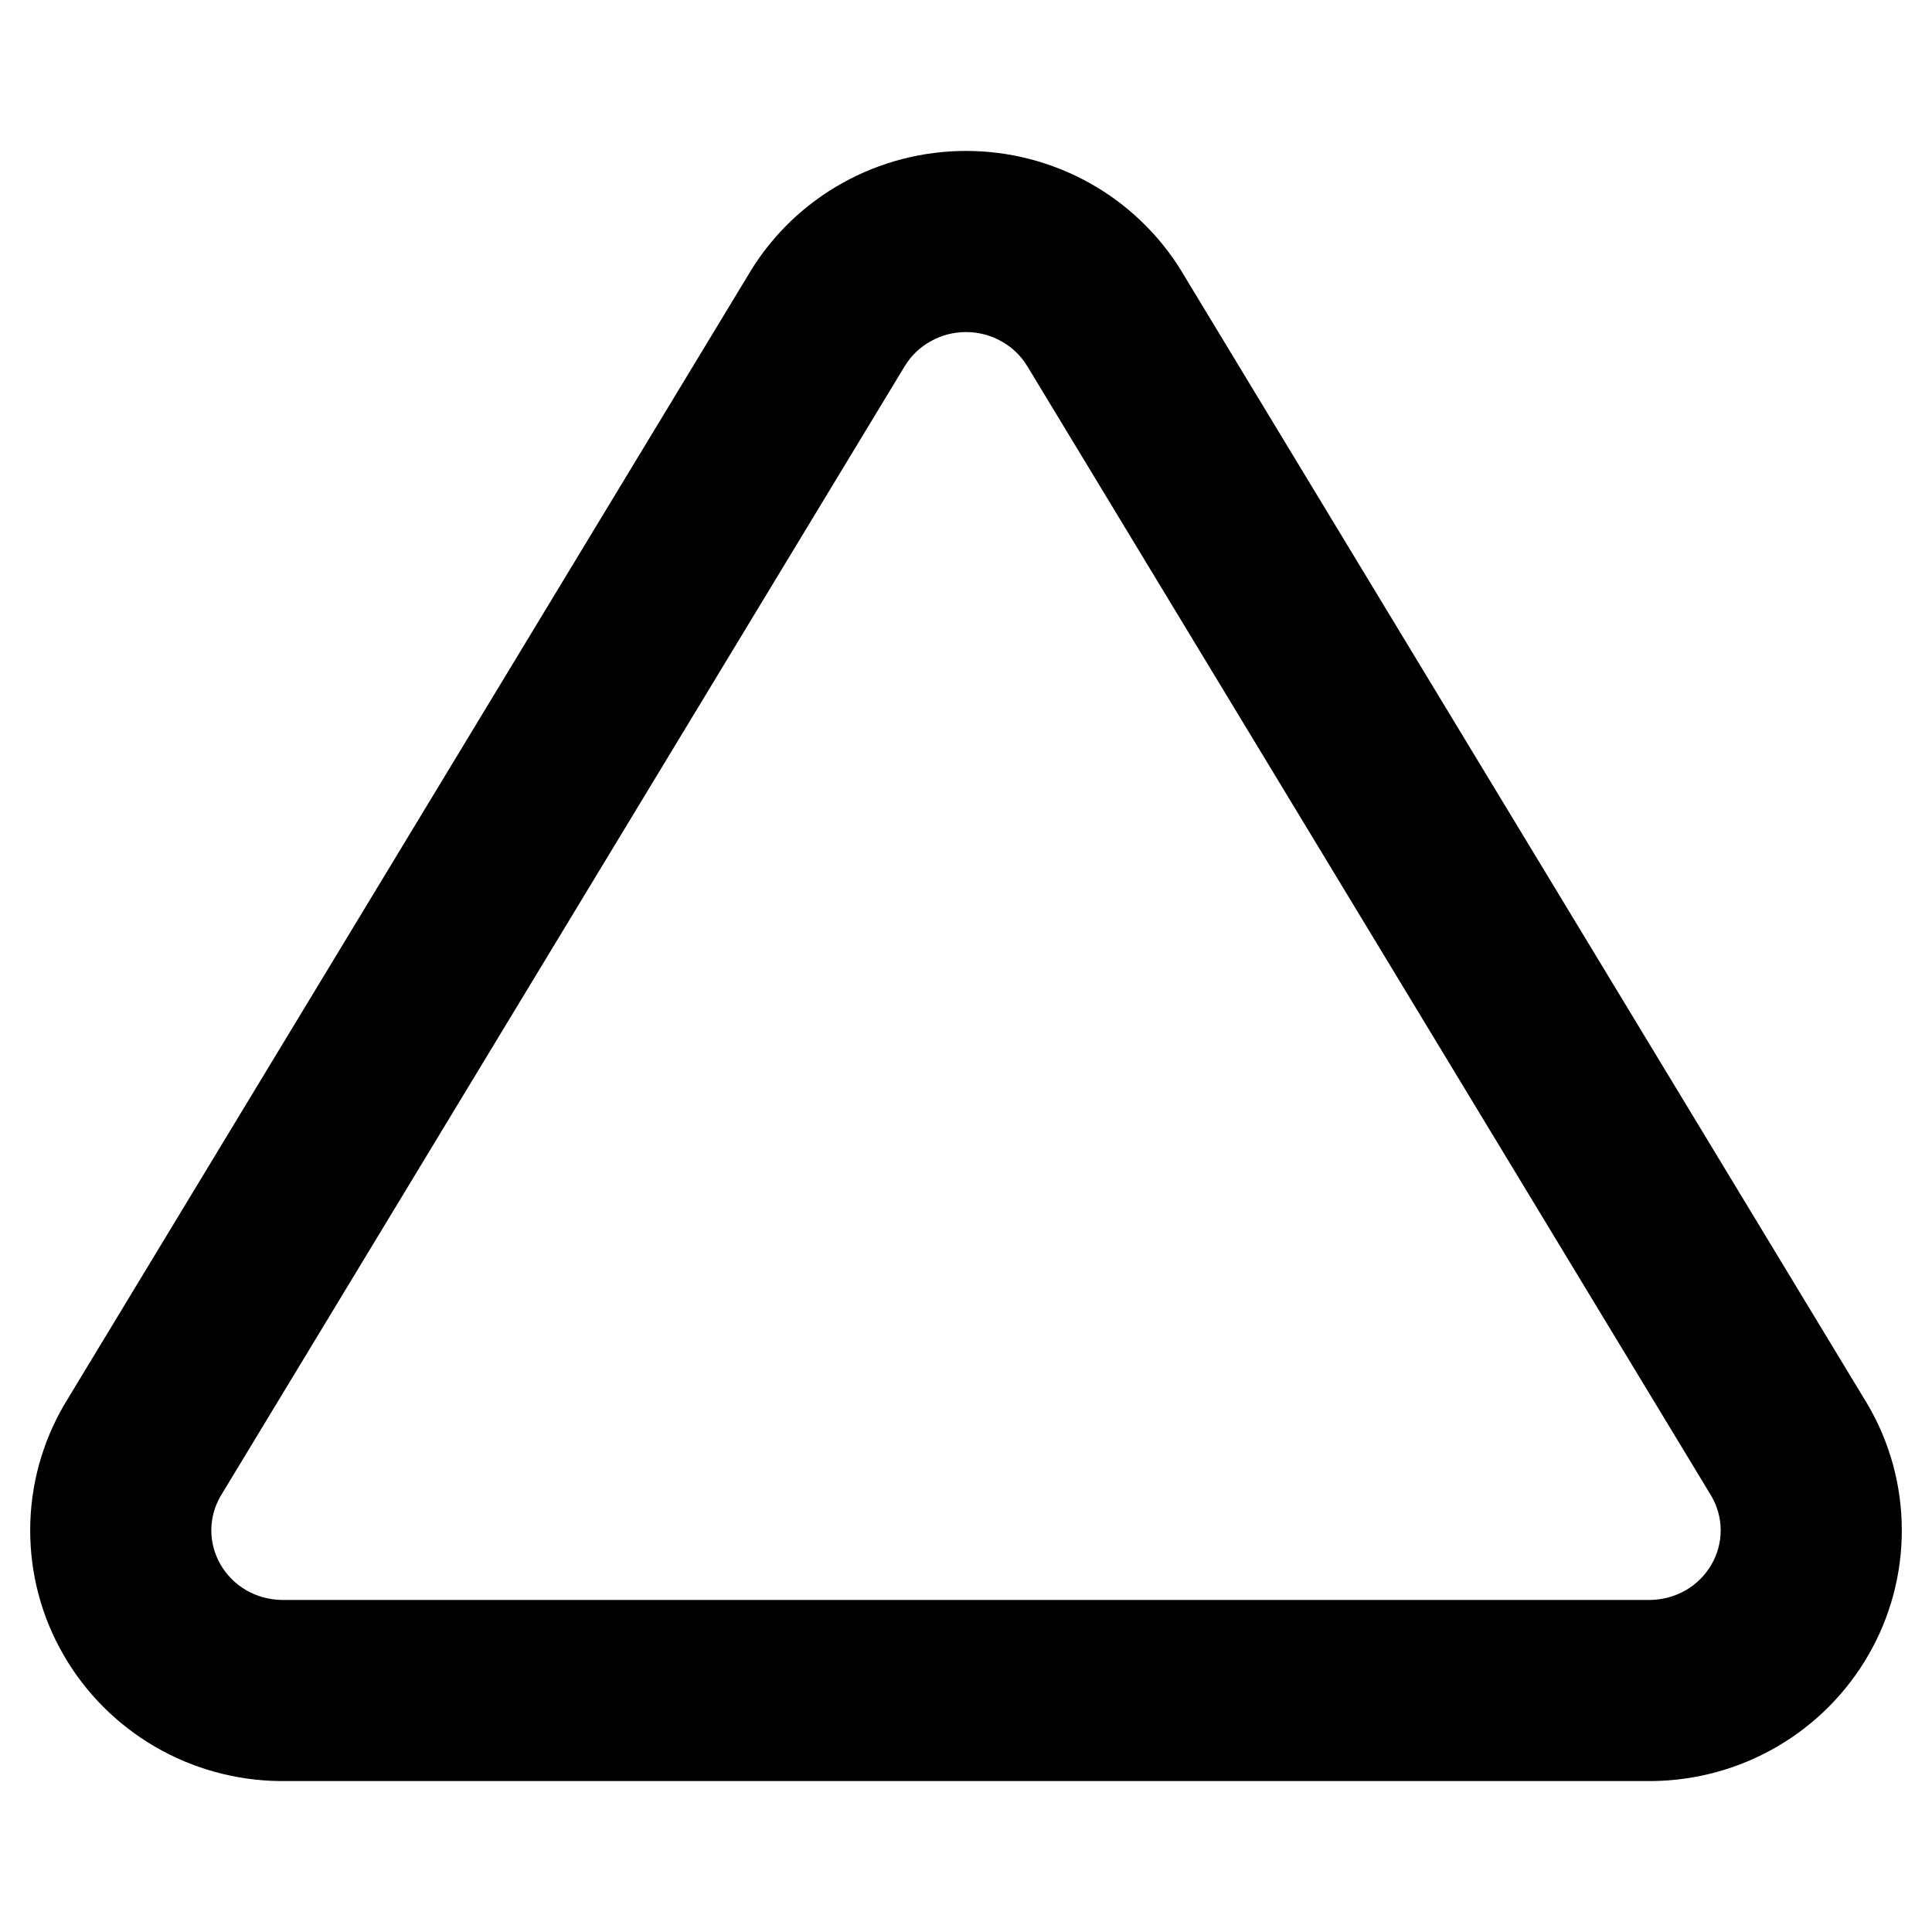 <svg width="16" height="16" viewBox="0 0 16 16" fill="none" xmlns="http://www.w3.org/2000/svg">
<g id="size=16">
<path id="Path" fill-rule="evenodd" clip-rule="evenodd" d="M6.978 1.515C7.29 1.341 7.642 1.25 8 1.25C8.358 1.25 8.71 1.341 9.022 1.515C9.335 1.689 9.598 1.941 9.785 2.246L9.787 2.25L15.468 11.633C15.652 11.947 15.749 12.305 15.75 12.668C15.751 13.033 15.656 13.39 15.474 13.705C15.292 14.021 15.031 14.282 14.717 14.465C14.403 14.648 14.046 14.746 13.683 14.75L13.675 14.75L2.317 14.75C1.954 14.746 1.597 14.648 1.283 14.465C0.969 14.282 0.708 14.021 0.526 13.705C0.344 13.39 0.249 13.033 0.25 12.668C0.251 12.305 0.348 11.948 0.532 11.633L0.538 11.623L6.213 2.25L6.215 2.246C6.402 1.941 6.665 1.689 6.978 1.515ZM7.495 3.029L7.494 3.03L1.825 12.393C1.776 12.479 1.75 12.575 1.75 12.673C1.75 12.772 1.776 12.87 1.826 12.956C1.876 13.043 1.949 13.117 2.038 13.169C2.126 13.22 2.227 13.248 2.33 13.25H13.67C13.773 13.248 13.874 13.22 13.962 13.169C14.051 13.117 14.124 13.043 14.174 12.956C14.224 12.87 14.25 12.772 14.25 12.673C14.25 12.575 14.224 12.479 14.175 12.393L8.506 3.03L8.505 3.029C8.454 2.945 8.381 2.875 8.292 2.826C8.204 2.776 8.103 2.75 8 2.75C7.897 2.75 7.796 2.776 7.708 2.826C7.619 2.875 7.546 2.945 7.495 3.029Z" fill="#000001"/>
</g>
</svg>
